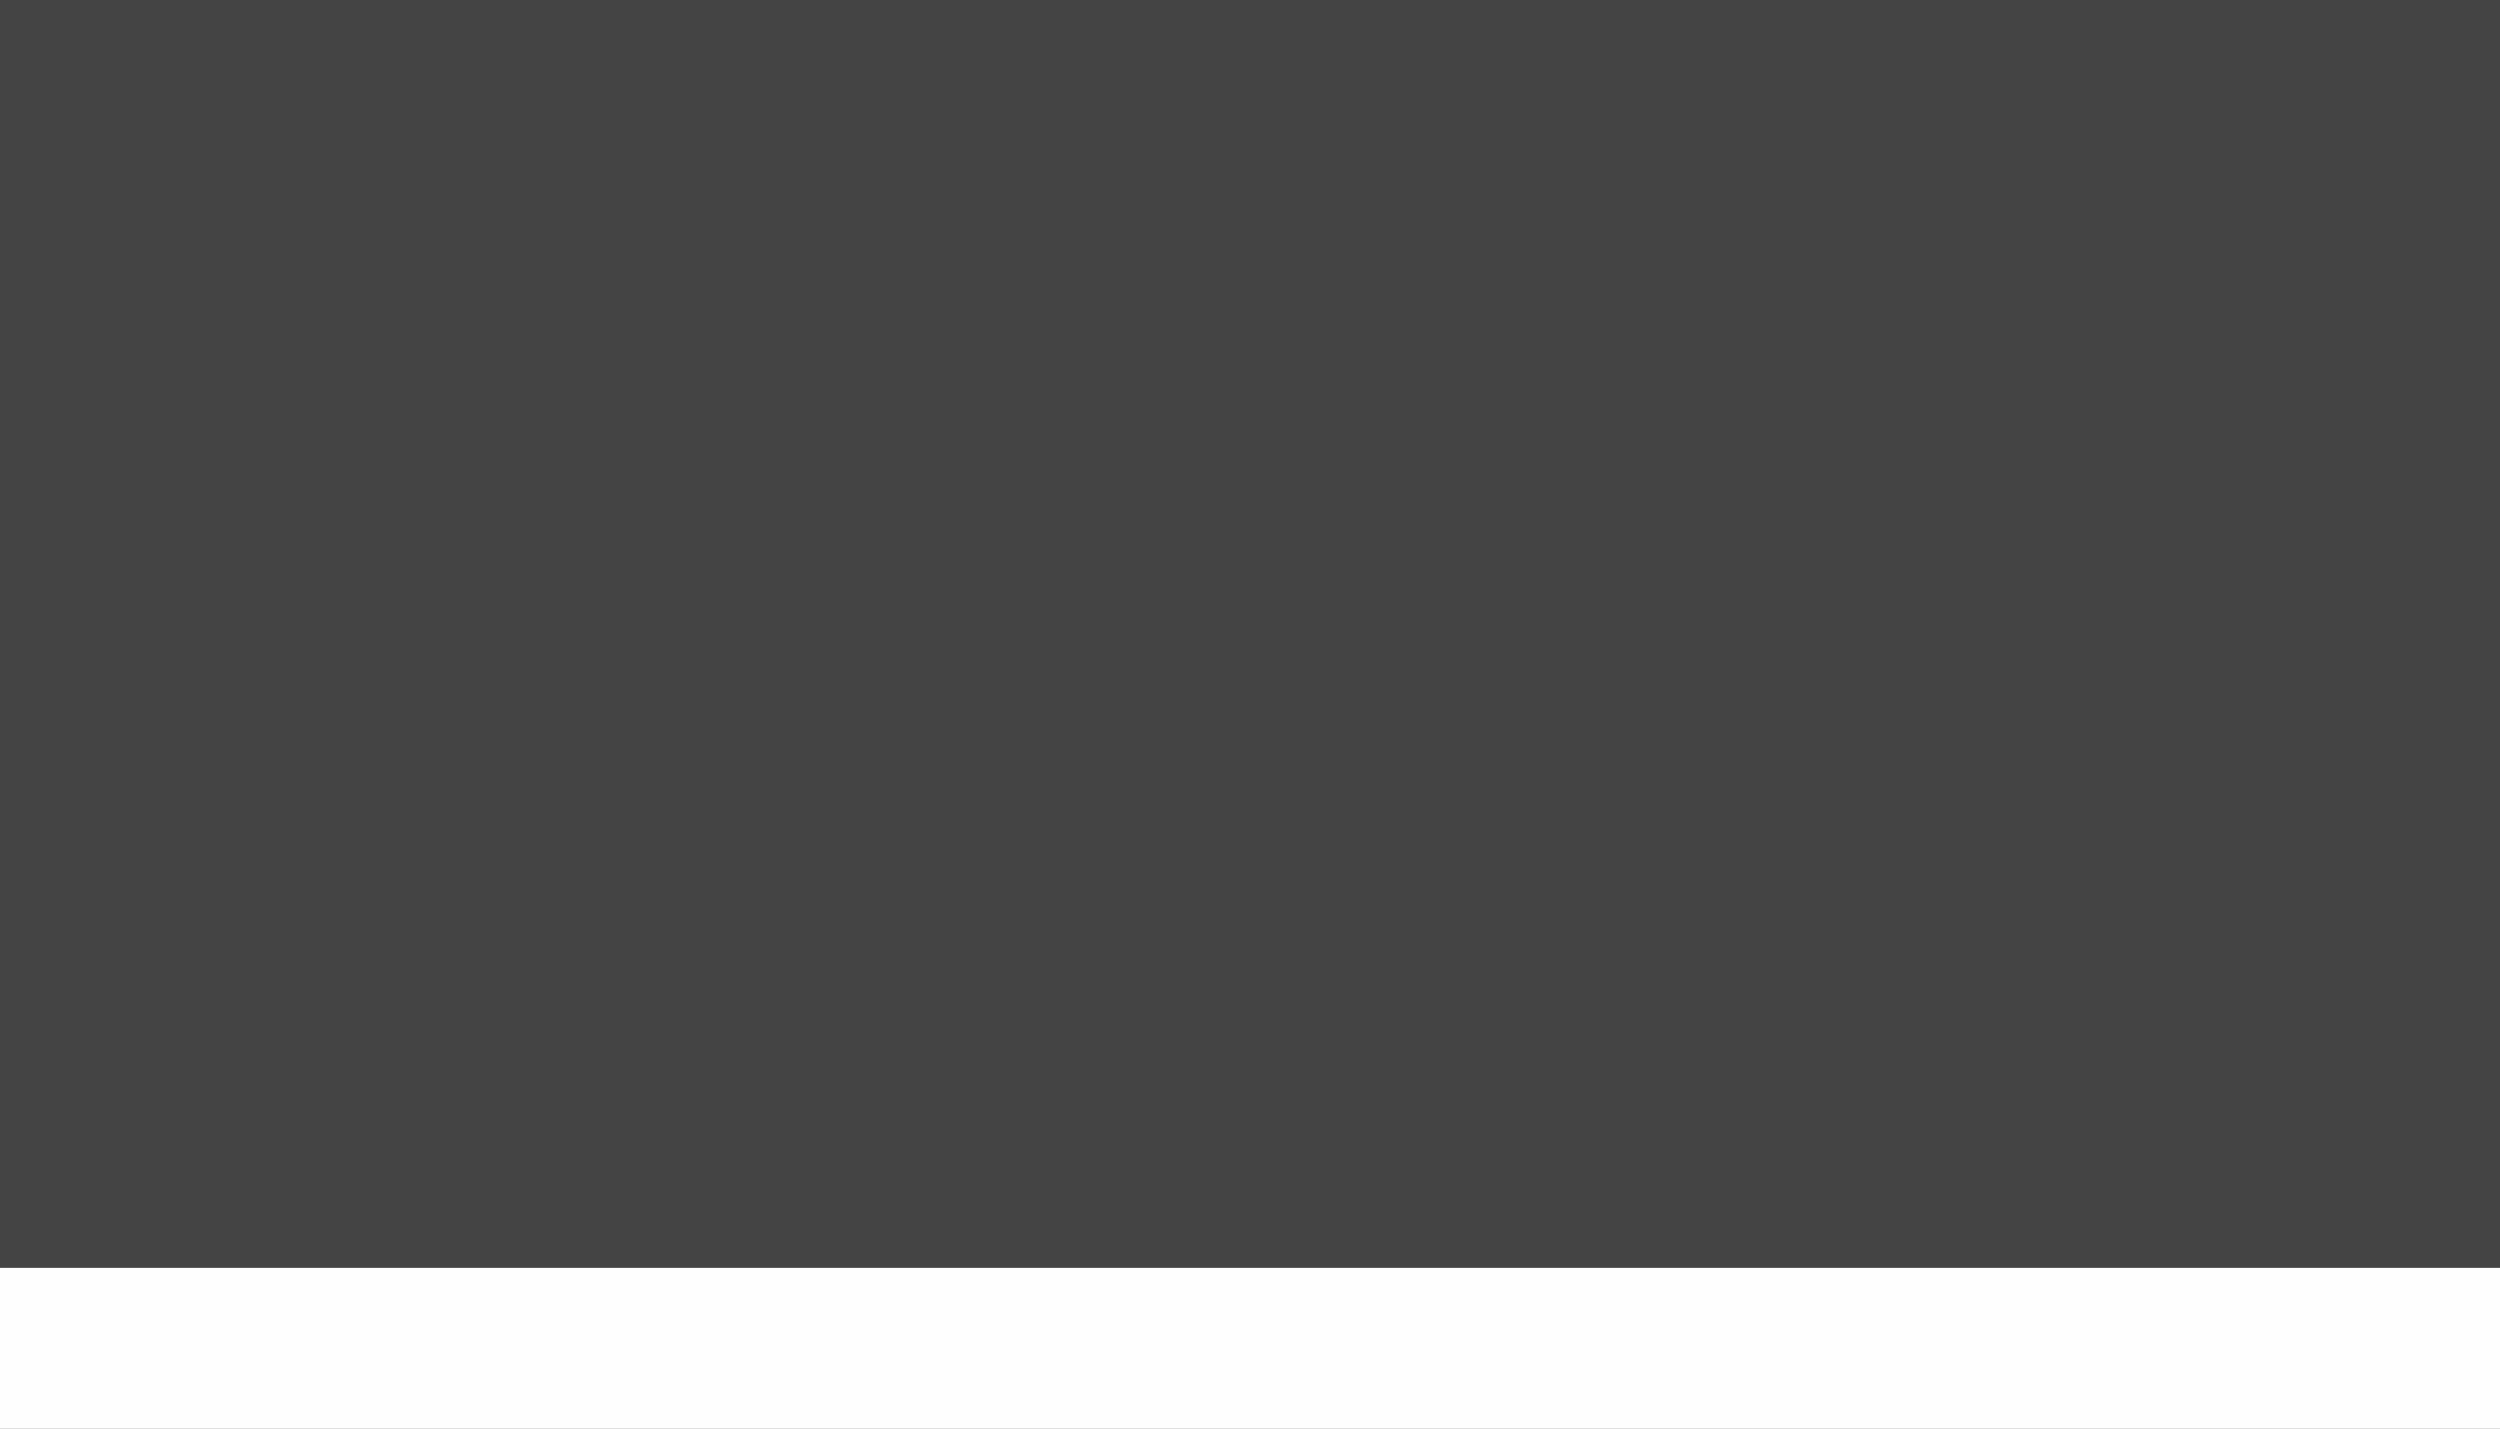 <?xml version="1.0" encoding="UTF-8"?>
<!DOCTYPE svg PUBLIC "-//W3C//DTD SVG 1.1 Tiny//EN" "http://www.w3.org/Graphics/SVG/1.1/DTD/svg11-tiny.dtd">
<svg baseProfile="tiny" height="8px" version="1.1" viewBox="0 0 14 8" width="14px" x="0px" xmlns="http://www.w3.org/2000/svg" xmlns:xlink="http://www.w3.org/1999/xlink" y="0px">
<rect x="0" y="0" width="14" height="8" fill="#808080" stroke="none"/>
<rect fill="none" height="8" width="14"/>
<rect fill="#FEFEFE" height="8" width="14"/>
<path d="M0,0v7.1h14V0H0z" fill="#444444"/>
</svg>
